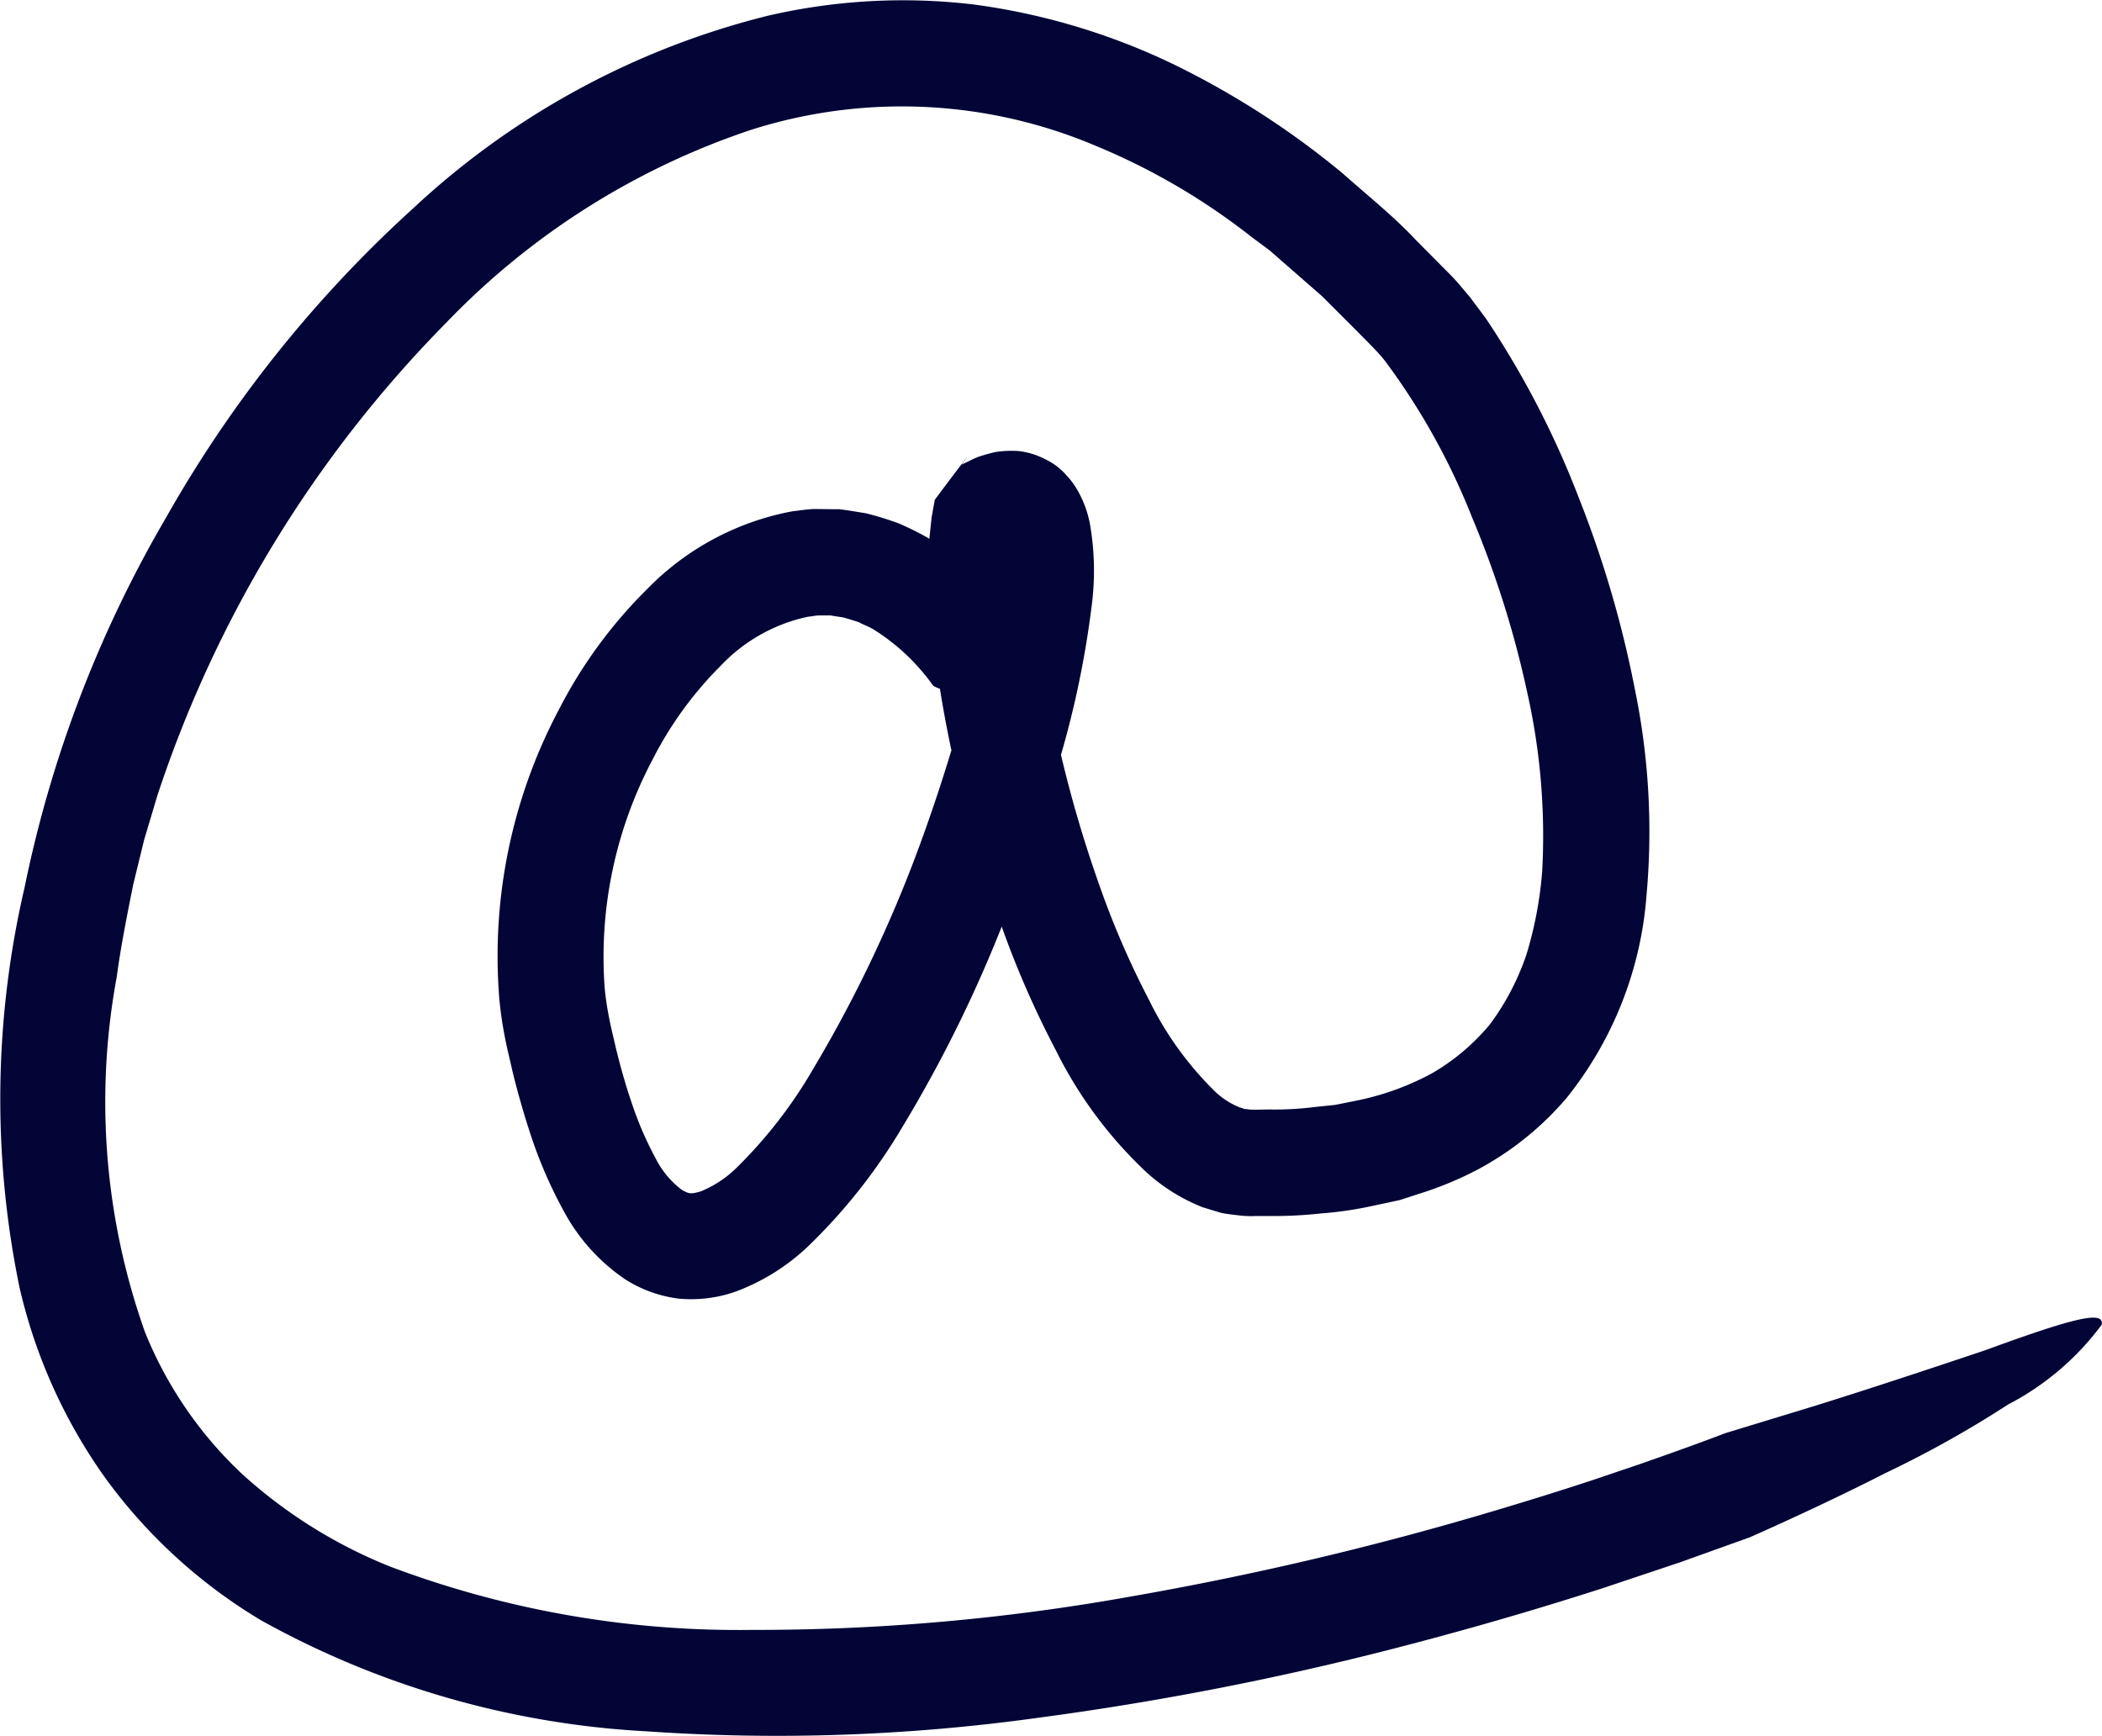 <svg xmlns="http://www.w3.org/2000/svg" width="51.23" height="42.315" viewBox="0 0 51.23 42.315">
  <path id="Path_10496" data-name="Path 10496" d="M273.448,186.523l.44.134c.154.032.318.048.477.067a2.368,2.368,0,0,0,.37.011l.316,0a10.646,10.646,0,0,0,1.267-.062,9,9,0,0,0,1.281-.188l.642-.137.64-.207a8.57,8.57,0,0,0,1.253-.532,7.458,7.458,0,0,0,2.175-1.747,8.966,8.966,0,0,0,1.953-4.957,17.178,17.178,0,0,0-.281-4.99,26.334,26.334,0,0,0-1.366-4.676,22.053,22.053,0,0,0-2.268-4.381l-.394-.528c-.148-.17-.3-.364-.447-.512l-.854-.861c-.549-.59-1.194-1.1-1.8-1.64a20.549,20.549,0,0,0-4.154-2.673,16.145,16.145,0,0,0-4.821-1.439,14.572,14.572,0,0,0-5.049.277,19.591,19.591,0,0,0-8.627,4.691,30.351,30.351,0,0,0-6.022,7.538,29.57,29.57,0,0,0-3.447,9.011,22.745,22.745,0,0,0-.124,9.756,12.989,12.989,0,0,0,2.1,4.656,12.843,12.843,0,0,0,3.781,3.453,21.7,21.7,0,0,0,9.4,2.709,46.17,46.17,0,0,0,9.522-.327,73.776,73.776,0,0,0,9.254-1.837q2.276-.6,4.517-1.321l1.9-.636,1.7-.61s1.692-.741,3.3-1.563a26.111,26.111,0,0,0,2.992-1.673,6.647,6.647,0,0,0,2.279-1.942c.077-.354-.651-.181-2.838.62-1.306.439-2.882.961-4.139,1.352l-2.188.667c-.557.212-1.117.415-1.68.613l-.422.148-1.117.378c-.741.245-1.484.477-2.23.7a77.47,77.47,0,0,1-9.081,2.151,51.7,51.7,0,0,1-9.211.808,24.071,24.071,0,0,1-8.815-1.547,11.974,11.974,0,0,1-3.61-2.263,9.752,9.752,0,0,1-2.352-3.437,16.744,16.744,0,0,1-.692-8.675c.1-.749.252-1.5.4-2.243l.266-1.091.323-1.081a29.625,29.625,0,0,1,7.037-11.523,18.358,18.358,0,0,1,7.418-4.7,12.106,12.106,0,0,1,8.419.386,16.035,16.035,0,0,1,3.79,2.217l.447.332.422.37.847.739.8.8c.262.266.554.546.736.778a16.5,16.5,0,0,1,2.122,3.809,24.2,24.2,0,0,1,1.351,4.289,15.91,15.91,0,0,1,.362,4.352,9.472,9.472,0,0,1-.382,2.021,6.17,6.17,0,0,1-.887,1.7,5.247,5.247,0,0,1-1.417,1.2,6.605,6.605,0,0,1-1.858.669l-.5.1-.526.055a7.6,7.6,0,0,1-1.07.057c-.167,0-.393.012-.509,0a.367.367,0,0,0-.1-.01c-.036-.011-.076-.029-.116-.037a1.906,1.906,0,0,1-.592-.376h0a8.083,8.083,0,0,1-1.624-2.245,21.182,21.182,0,0,1-1.219-2.821,30.359,30.359,0,0,1-.928-3.155,23.318,23.318,0,0,0,.747-3.619,6.618,6.618,0,0,0-.046-2.037,2.664,2.664,0,0,0-.255-.716,1.9,1.9,0,0,0-.306-.434,1.563,1.563,0,0,0-.524-.4,1.832,1.832,0,0,0-.657-.2,2.565,2.565,0,0,0-.565.026c-.14.034-.281.073-.418.119-.117.047-.214.1-.319.148l-.078.039c.548-.742-.792,1.031-.654.862l-.006.032-.025.132-.047.263-.053.5v.02l-.025-.017a6.918,6.918,0,0,0-.732-.363,7.221,7.221,0,0,0-.8-.245l-.421-.068-.21-.029-.107,0-.508-.006c-.184.007-.364.037-.546.058a6.645,6.645,0,0,0-3.52,1.883,11.551,11.551,0,0,0-2.168,2.961,12.831,12.831,0,0,0-1.446,7.032,9.144,9.144,0,0,0,.134.929c.056.3.127.567.189.851.137.559.3,1.122.49,1.686a11.042,11.042,0,0,0,.756,1.71,4.67,4.67,0,0,0,1.494,1.664,3.145,3.145,0,0,0,1.32.475,3.28,3.28,0,0,0,1.35-.163,5.16,5.16,0,0,0,1.83-1.149,13.788,13.788,0,0,0,2.234-2.828,32.782,32.782,0,0,0,2.448-4.929,23.176,23.176,0,0,0,1.312,3,10.418,10.418,0,0,0,2.217,2.989h0A4.459,4.459,0,0,0,273.448,186.523Zm-9.554-3.276a11.348,11.348,0,0,1-1.788,2.29,2.707,2.707,0,0,1-.9.6c-.25.068-.281.057-.456-.039a2.215,2.215,0,0,1-.639-.768,8.428,8.428,0,0,1-.557-1.275c-.16-.464-.3-.949-.419-1.446-.055-.246-.124-.512-.165-.743a6.864,6.864,0,0,1-.1-.683,10.279,10.279,0,0,1,1.169-5.579,8.972,8.972,0,0,1,1.664-2.288,4.1,4.1,0,0,1,2.122-1.189c.088-.007.176-.029.265-.031l.237,0h.05l.1.017.2.03c.13.035.26.076.39.119.125.071.26.109.385.194a5.061,5.061,0,0,1,1.424,1.354.806.806,0,0,0,.164.073q.121.757.28,1.5c-.226.744-.471,1.485-.736,2.211A32.565,32.565,0,0,1,263.893,183.247Z" transform="translate(-244.132 -157.094)" fill="#020536"/>
</svg>
